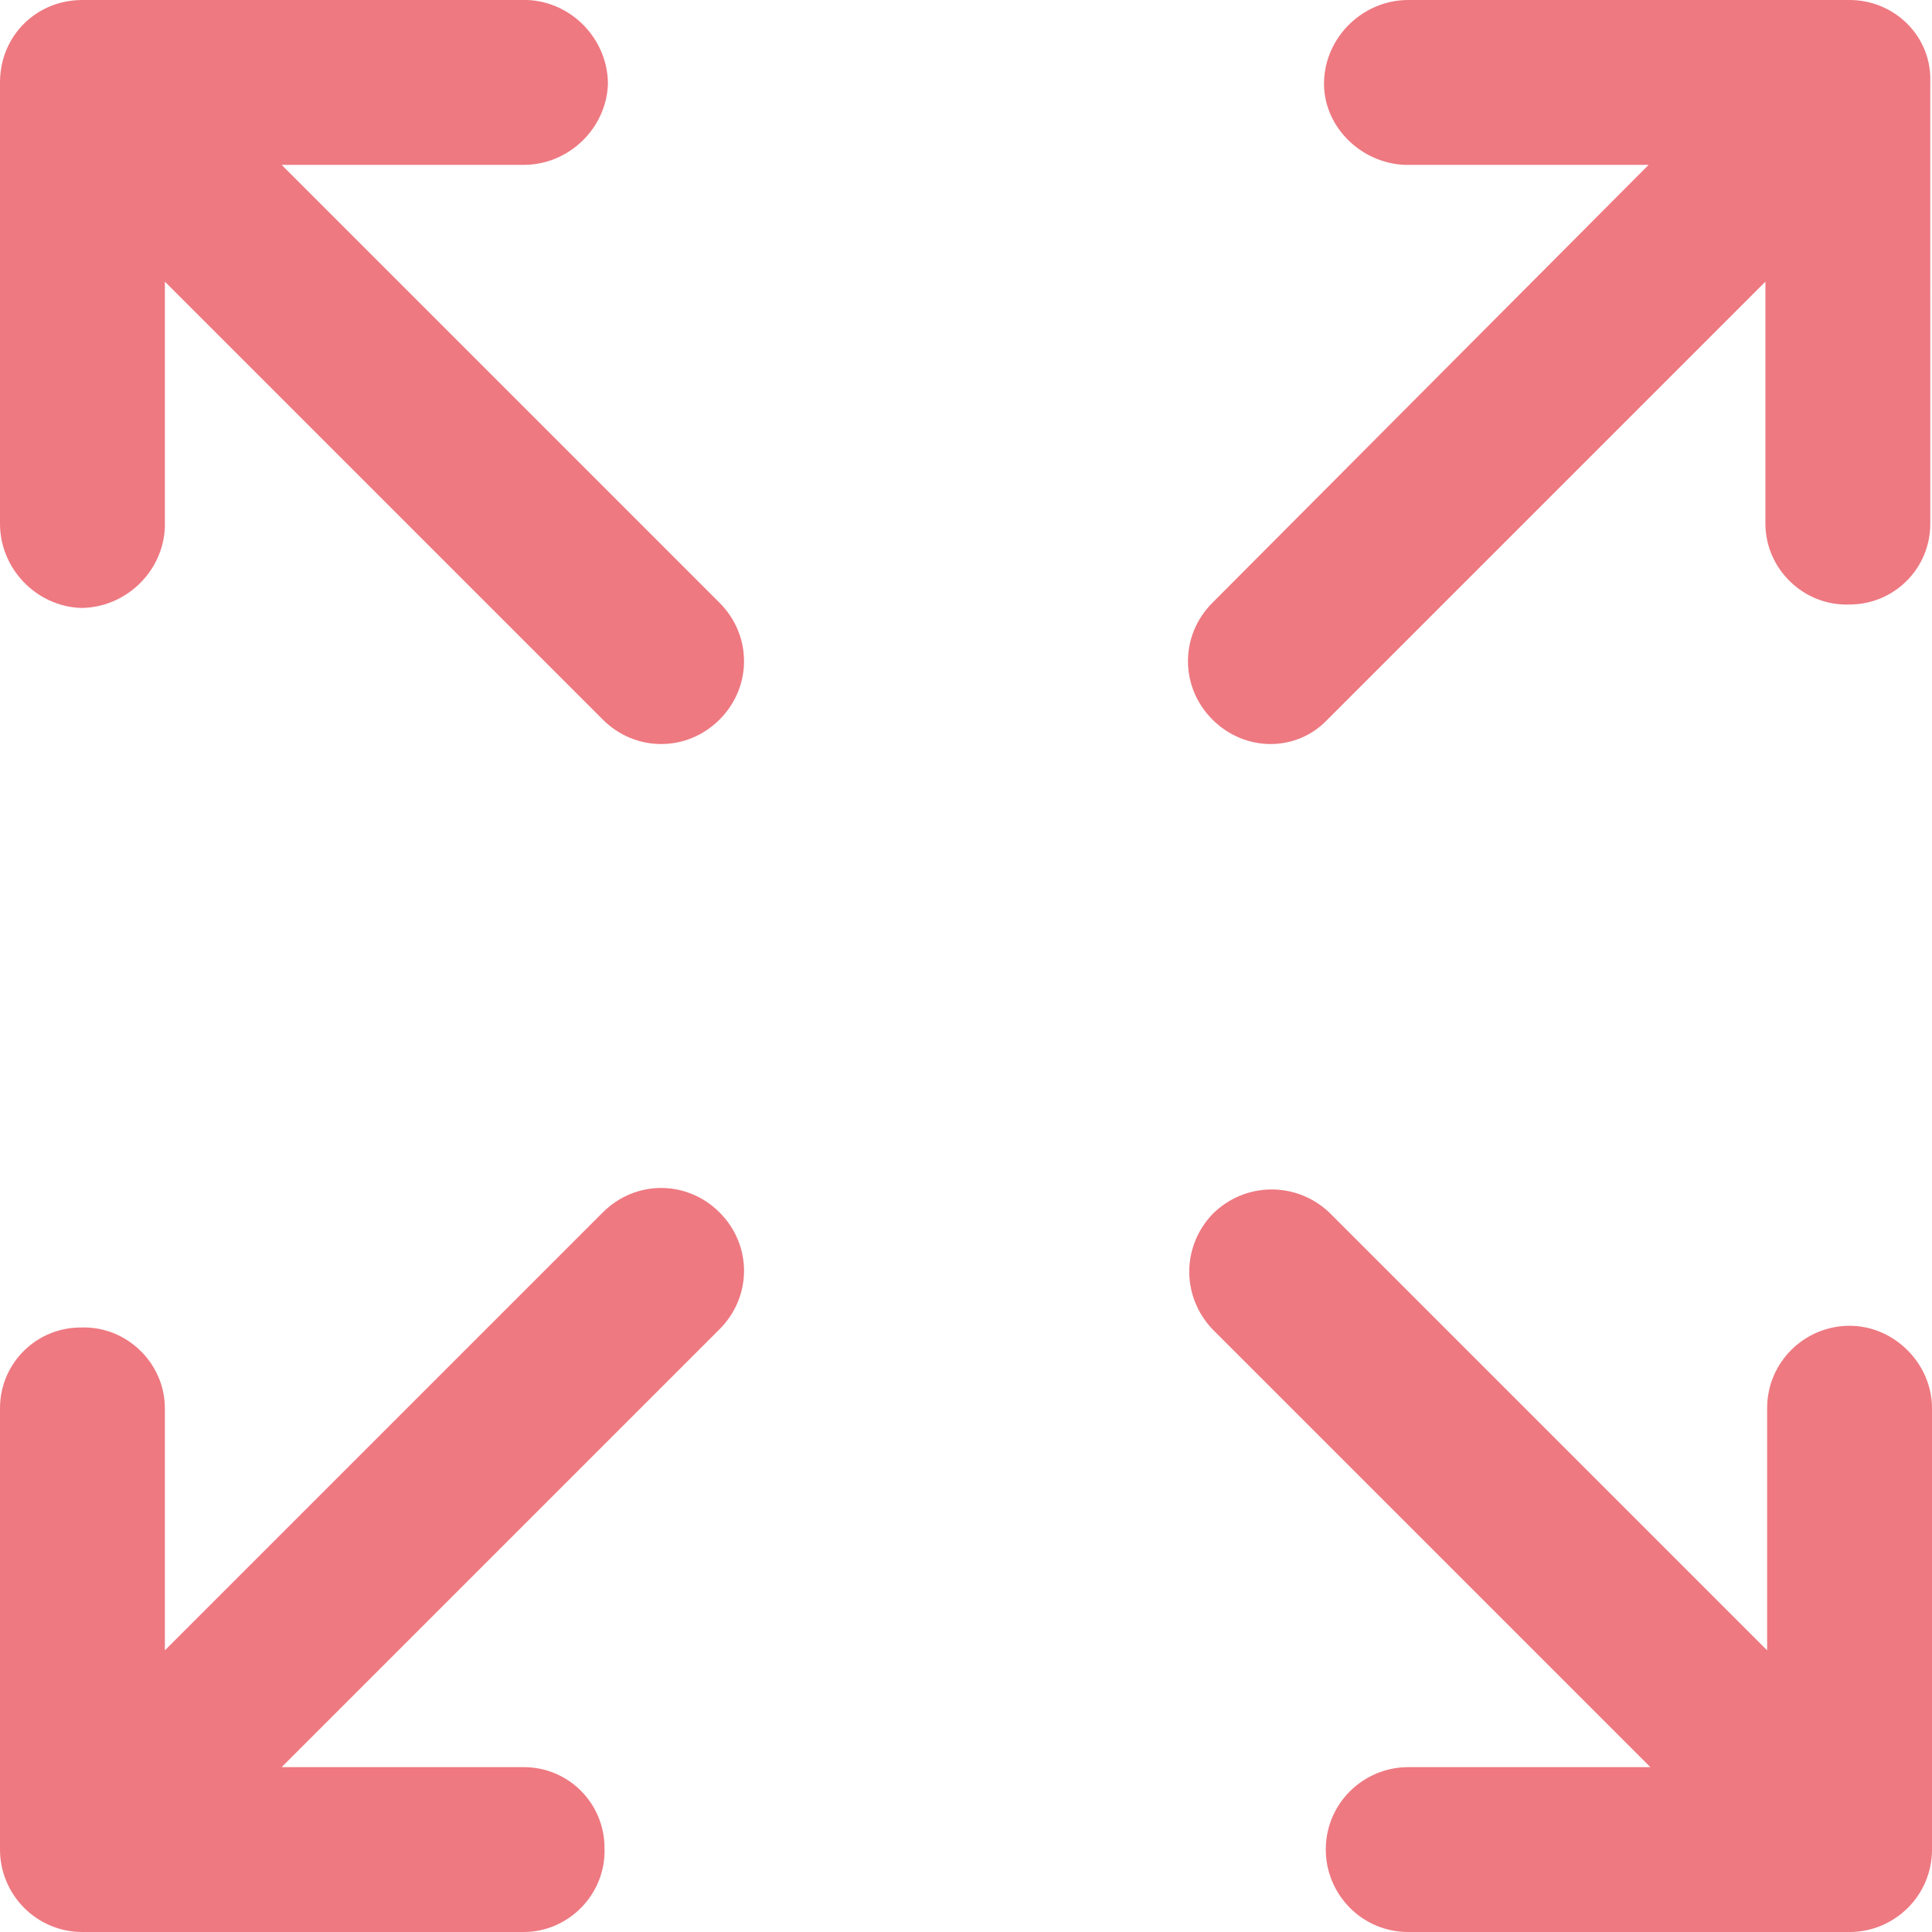 <?xml version="1.0" encoding="utf-8"?>
<!-- Generator: Adobe Illustrator 26.5.0, SVG Export Plug-In . SVG Version: 6.00 Build 0)  -->
<svg version="1.1" id="Layer_1" xmlns="http://www.w3.org/2000/svg" xmlns:xlink="http://www.w3.org/1999/xlink" x="0px" y="0px"
	 viewBox="0 0 112.5 112.5" style="enable-background:new 0 0 112.5 112.5;" xml:space="preserve">
<style type="text/css">
	.st0{fill:#EE7981;}
</style>
<g id="Group_203" transform="translate(0 0)">
	<path id="Path_4148" class="st0" d="M16.4,9.6h14.1c2.6,0,4.8-2.1,4.9-4.7c0-2.6-2.1-4.8-4.7-4.9c0,0-0.1,0-0.1,0H4.8
		C2.1,0,0,2.1,0,4.8c0,0,0,0,0,0v25.7c0,2.6,2.1,4.8,4.7,4.9c2.6,0,4.8-2.1,4.9-4.7c0,0,0-0.1,0-0.1V16.4l25.5,25.5
		c1.9,1.9,4.9,1.9,6.8,0l0,0c1.9-1.9,1.9-4.9,0-6.8L16.4,9.6z"/>
	<path id="Path_4149" class="st0" d="M107.7,77.2c-2.6,0-4.8,2.1-4.8,4.8c0,0,0,0,0,0v14.1L77.4,70.6c-1.9-1.8-4.9-1.8-6.8,0.1
		c-1.8,1.9-1.8,4.8,0,6.7l25.5,25.5H82c-2.6,0-4.8,2.1-4.8,4.8c0,2.6,2.1,4.8,4.8,4.8c0,0,0,0,0,0h25.7c2.6,0,4.8-2.1,4.8-4.8
		c0,0,0,0,0,0V82C112.5,79.4,110.3,77.2,107.7,77.2C107.7,77.2,107.7,77.2,107.7,77.2"/>
	<path id="Path_4150" class="st0" d="M41.9,70.6c-1.9-1.9-4.9-1.9-6.8,0L9.6,96.1V82c0-2.6-2.2-4.8-4.9-4.7C2.1,77.3,0,79.4,0,82
		v25.7c0,2.6,2.1,4.8,4.8,4.8c0,0,0,0,0,0h25.7c2.6,0,4.8-2.2,4.7-4.9c0-2.6-2.1-4.7-4.7-4.7H16.4l25.5-25.5
		C43.8,75.5,43.8,72.5,41.9,70.6C41.9,70.6,41.9,70.6,41.9,70.6z"/>
	<path id="Path_4151" class="st0" d="M107.7,0H82c-2.6,0-4.8,2.1-4.9,4.7s2.1,4.8,4.7,4.9c0,0,0.1,0,0.1,0h14.1L70.6,35.1
		c-1.9,1.9-1.9,4.9,0,6.8c1.9,1.9,4.9,1.9,6.7,0l25.5-25.5v14.1c0,2.6,2.2,4.8,4.9,4.7c2.6,0,4.7-2.1,4.7-4.7V4.8
		C112.5,2.1,110.3,0,107.7,0C107.7,0,107.7,0,107.7,0"/>
</g>
</svg>

